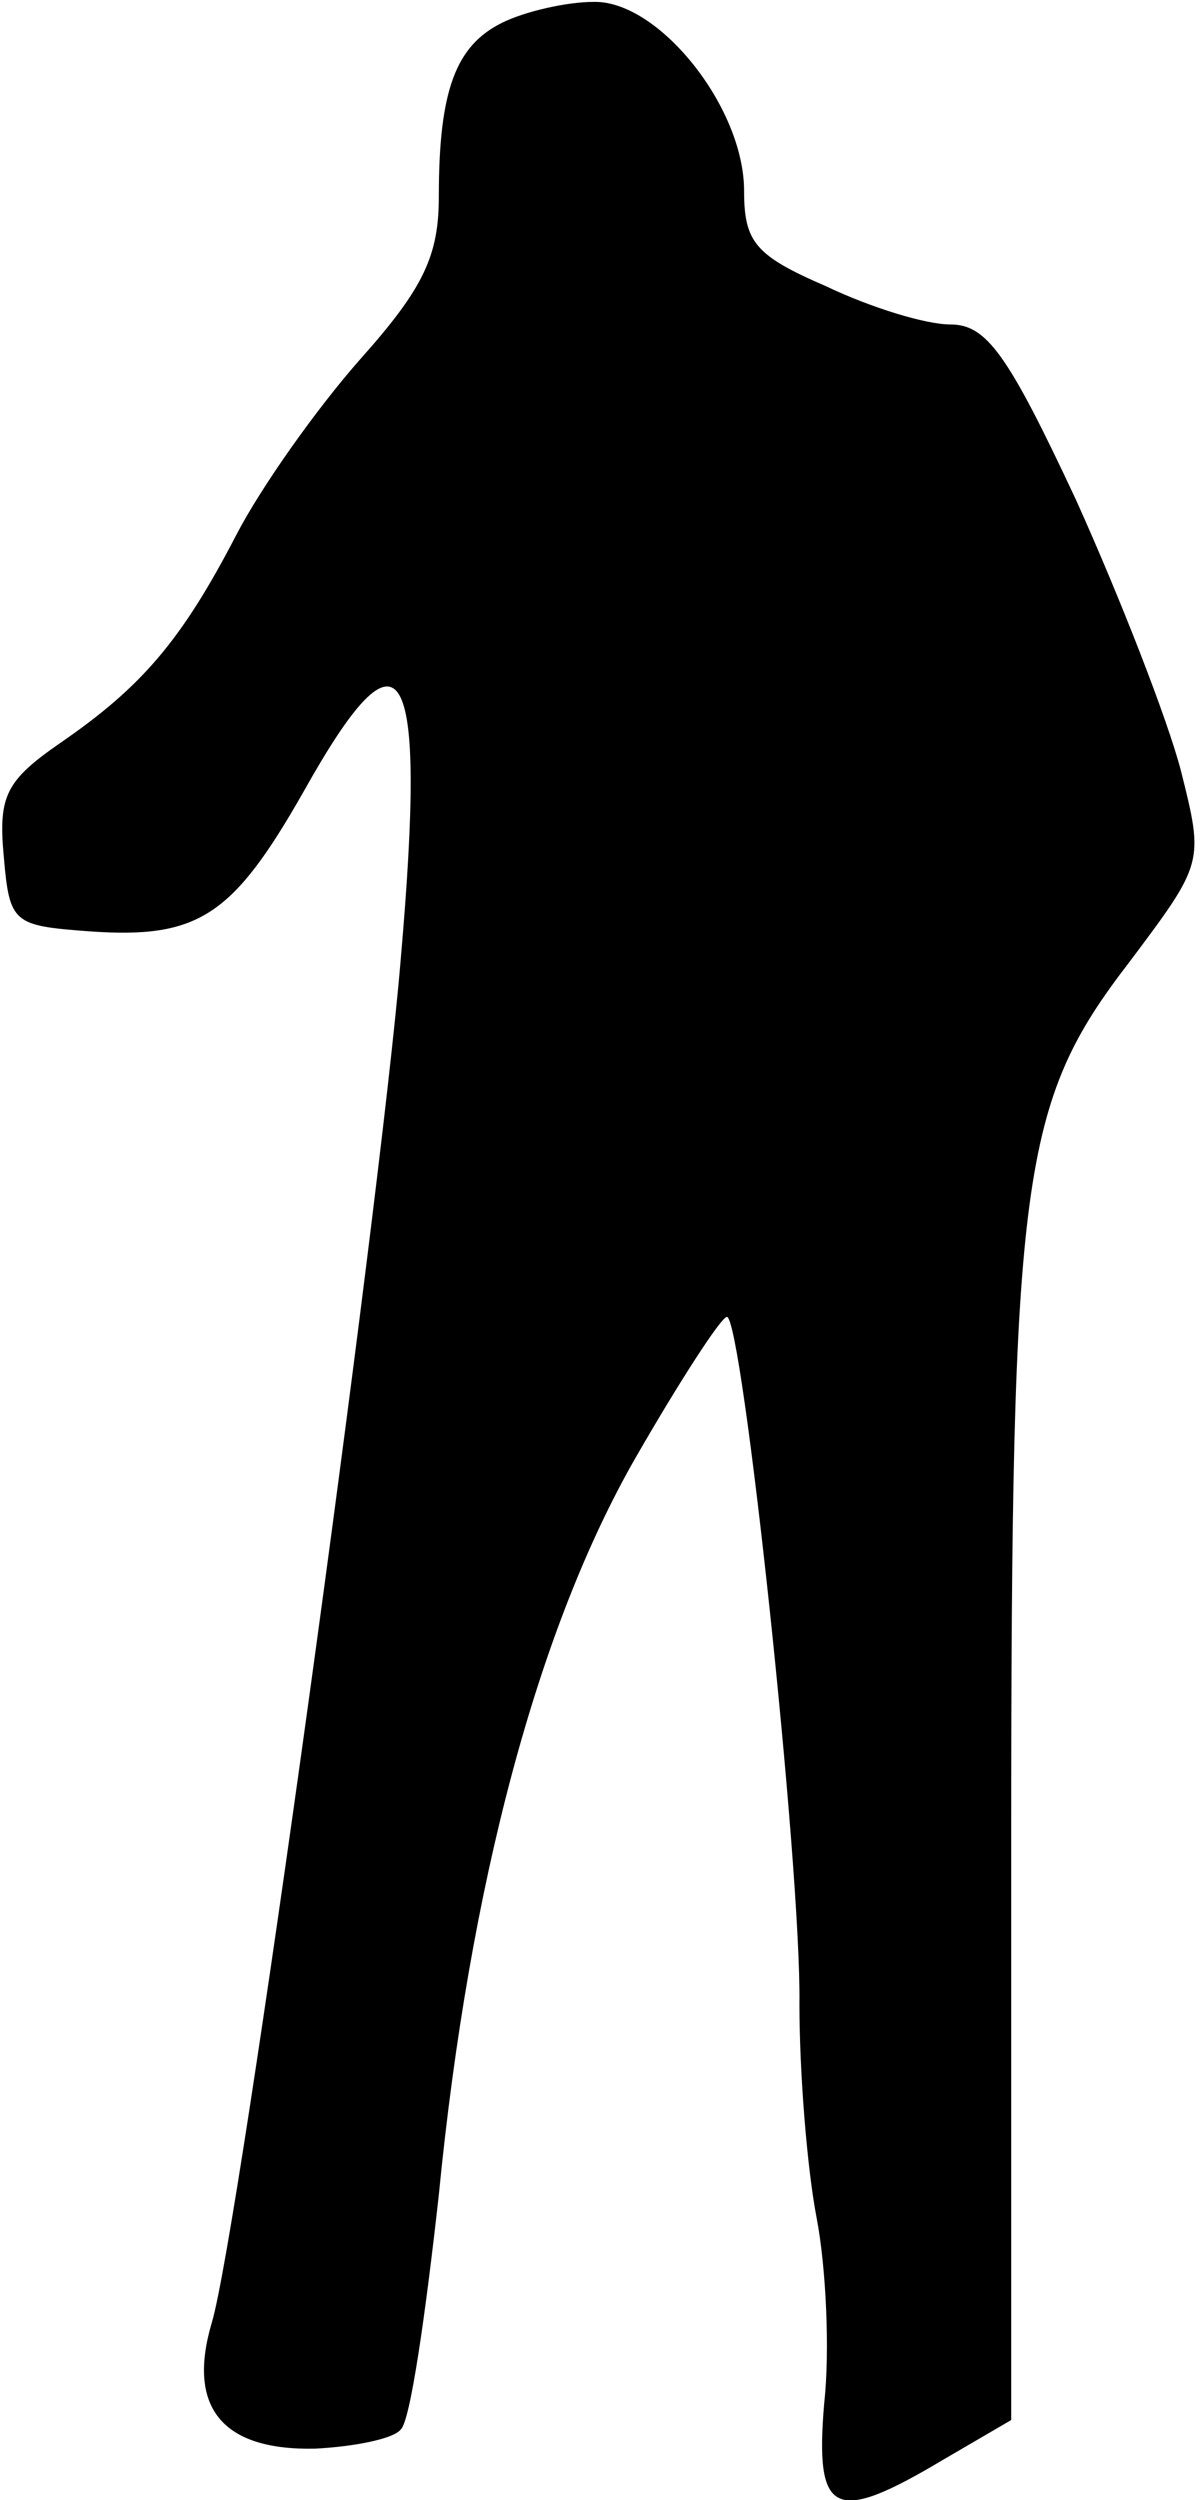 <?xml version="1.0" standalone="no"?>
<!DOCTYPE svg PUBLIC "-//W3C//DTD SVG 20010904//EN"
 "http://www.w3.org/TR/2001/REC-SVG-20010904/DTD/svg10.dtd">
<svg version="1.0" xmlns="http://www.w3.org/2000/svg"
 width="63pt" height="131pt" viewBox="0 0 63 131"
 preserveAspectRatio="xMidYMid meet">
<g transform="translate(0,131) scale(0.1,-0.1)"
fill="#000000" stroke="none">
<path fill="#000000" stroke="none" d="M263 1298 c-24 -12 -33 -35 -33 -91 0
-31 -8 -48 -41 -85 -23 -26 -52 -67 -65 -92 -29 -56 -50 -80 -92 -109 -29 -20
-33 -28 -30 -60 3 -35 5 -36 45 -39 57 -4 75 8 112 73 52 93 65 72 51 -88 -11
-132 -85 -668 -99 -714 -13 -44 5 -67 54 -66 20 1 41 5 45 10 5 4 13 60 20
123 16 163 52 297 103 386 23 40 45 74 48 74 8 0 39 -288 38 -360 0 -36 4 -86
9 -112 5 -26 7 -70 4 -97 -5 -59 5 -64 62 -30 l36 21 0 303 c0 350 5 387 62
461 39 52 39 52 27 100 -7 27 -32 91 -55 142 -36 77 -47 92 -66 92 -13 0 -42
9 -65 20 -37 16 -43 23 -43 50 0 44 -45 100 -79 99 -14 0 -36 -5 -48 -11z"/>
</g>
</svg>
